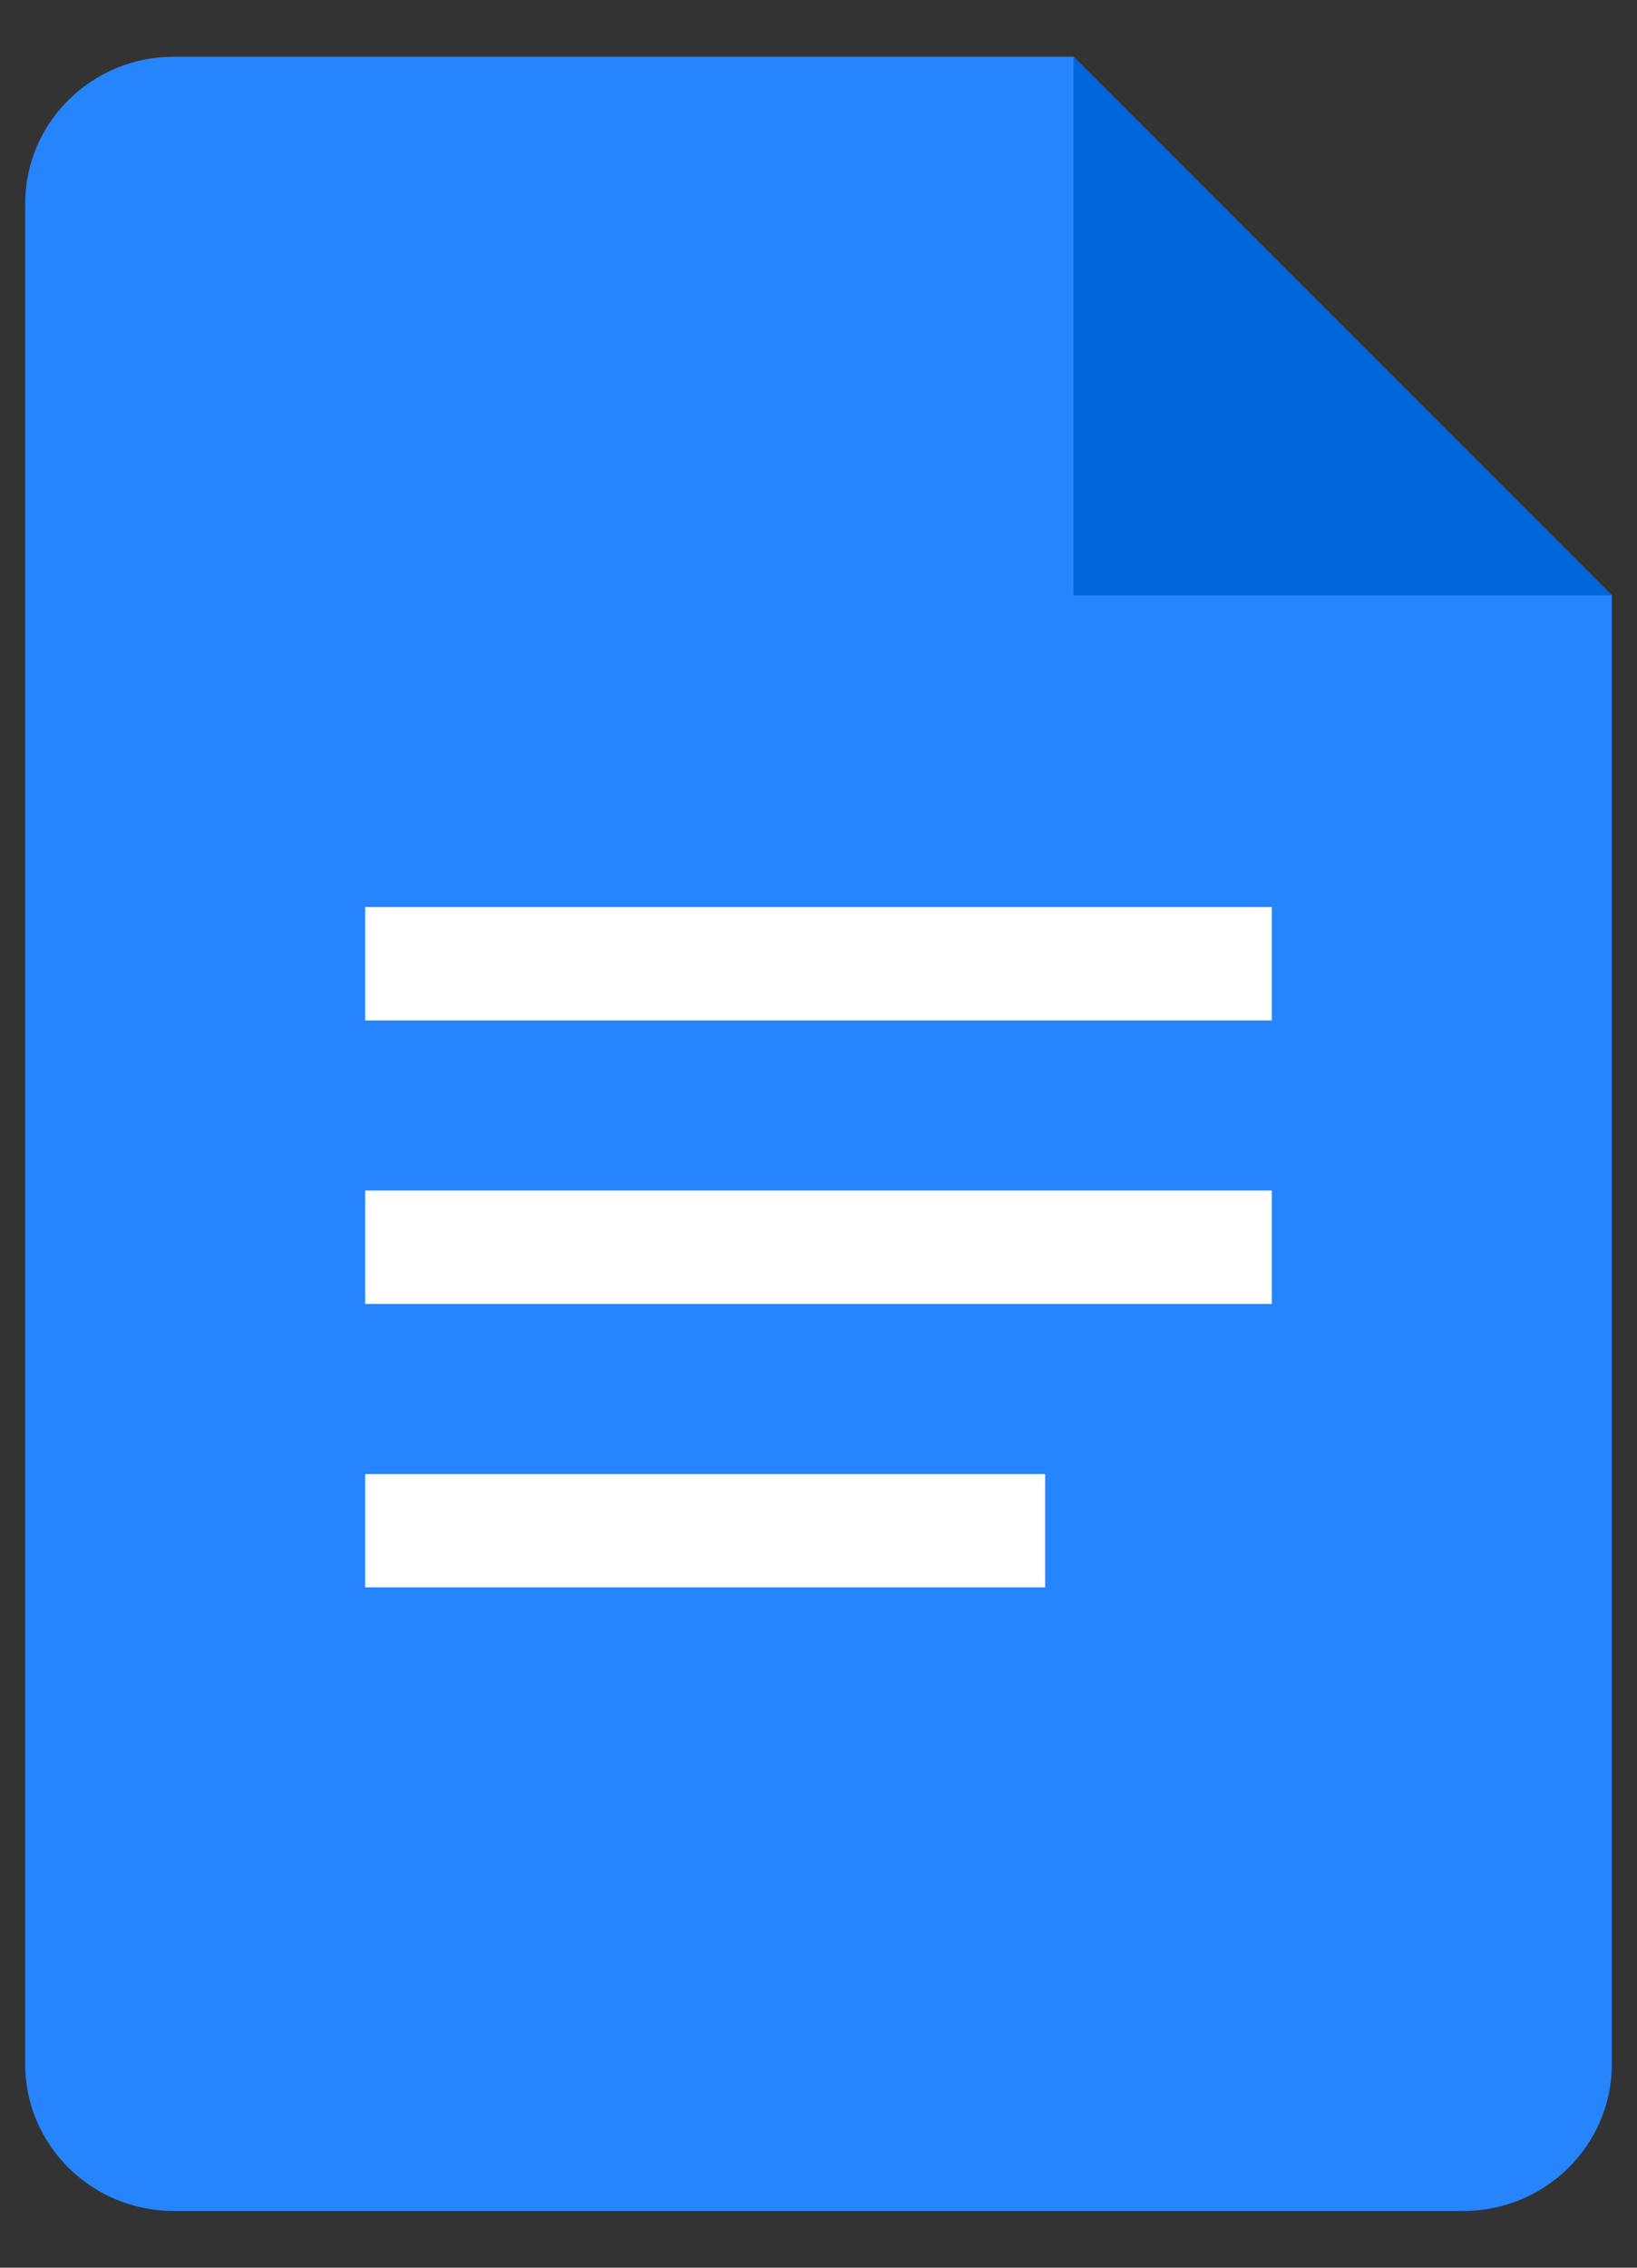 <svg width="26" height="36" viewBox="0 0 26 36" fill="none" xmlns="http://www.w3.org/2000/svg">
<rect x="0" y="0" width="26" height="36" fill="#333333" stroke="none"/>
<path d="M5 13H25V33H5V13Z" fill="white"/>
<path fill-rule="evenodd" clip-rule="evenodd" d="M2.763 35.1H23.238C24.543 35.1 25.6 34.057 25.6 32.769V9.45L17.05 0.9H2.763C1.458 0.9 0.4 1.944 0.4 3.232V32.769C0.4 34.057 1.458 35.1 2.763 35.1ZM5.8 14.4H20.2V16.2H5.8V14.4ZM5.8 18.9H20.2V20.7H5.8V18.9ZM16.6 23.4H5.8V25.2H16.6V23.4Z" fill="#2684FC"/>
<path d="M17.051 0.9L25.601 9.45H17.051V0.9Z" fill="#0066DA"/>
</svg>
